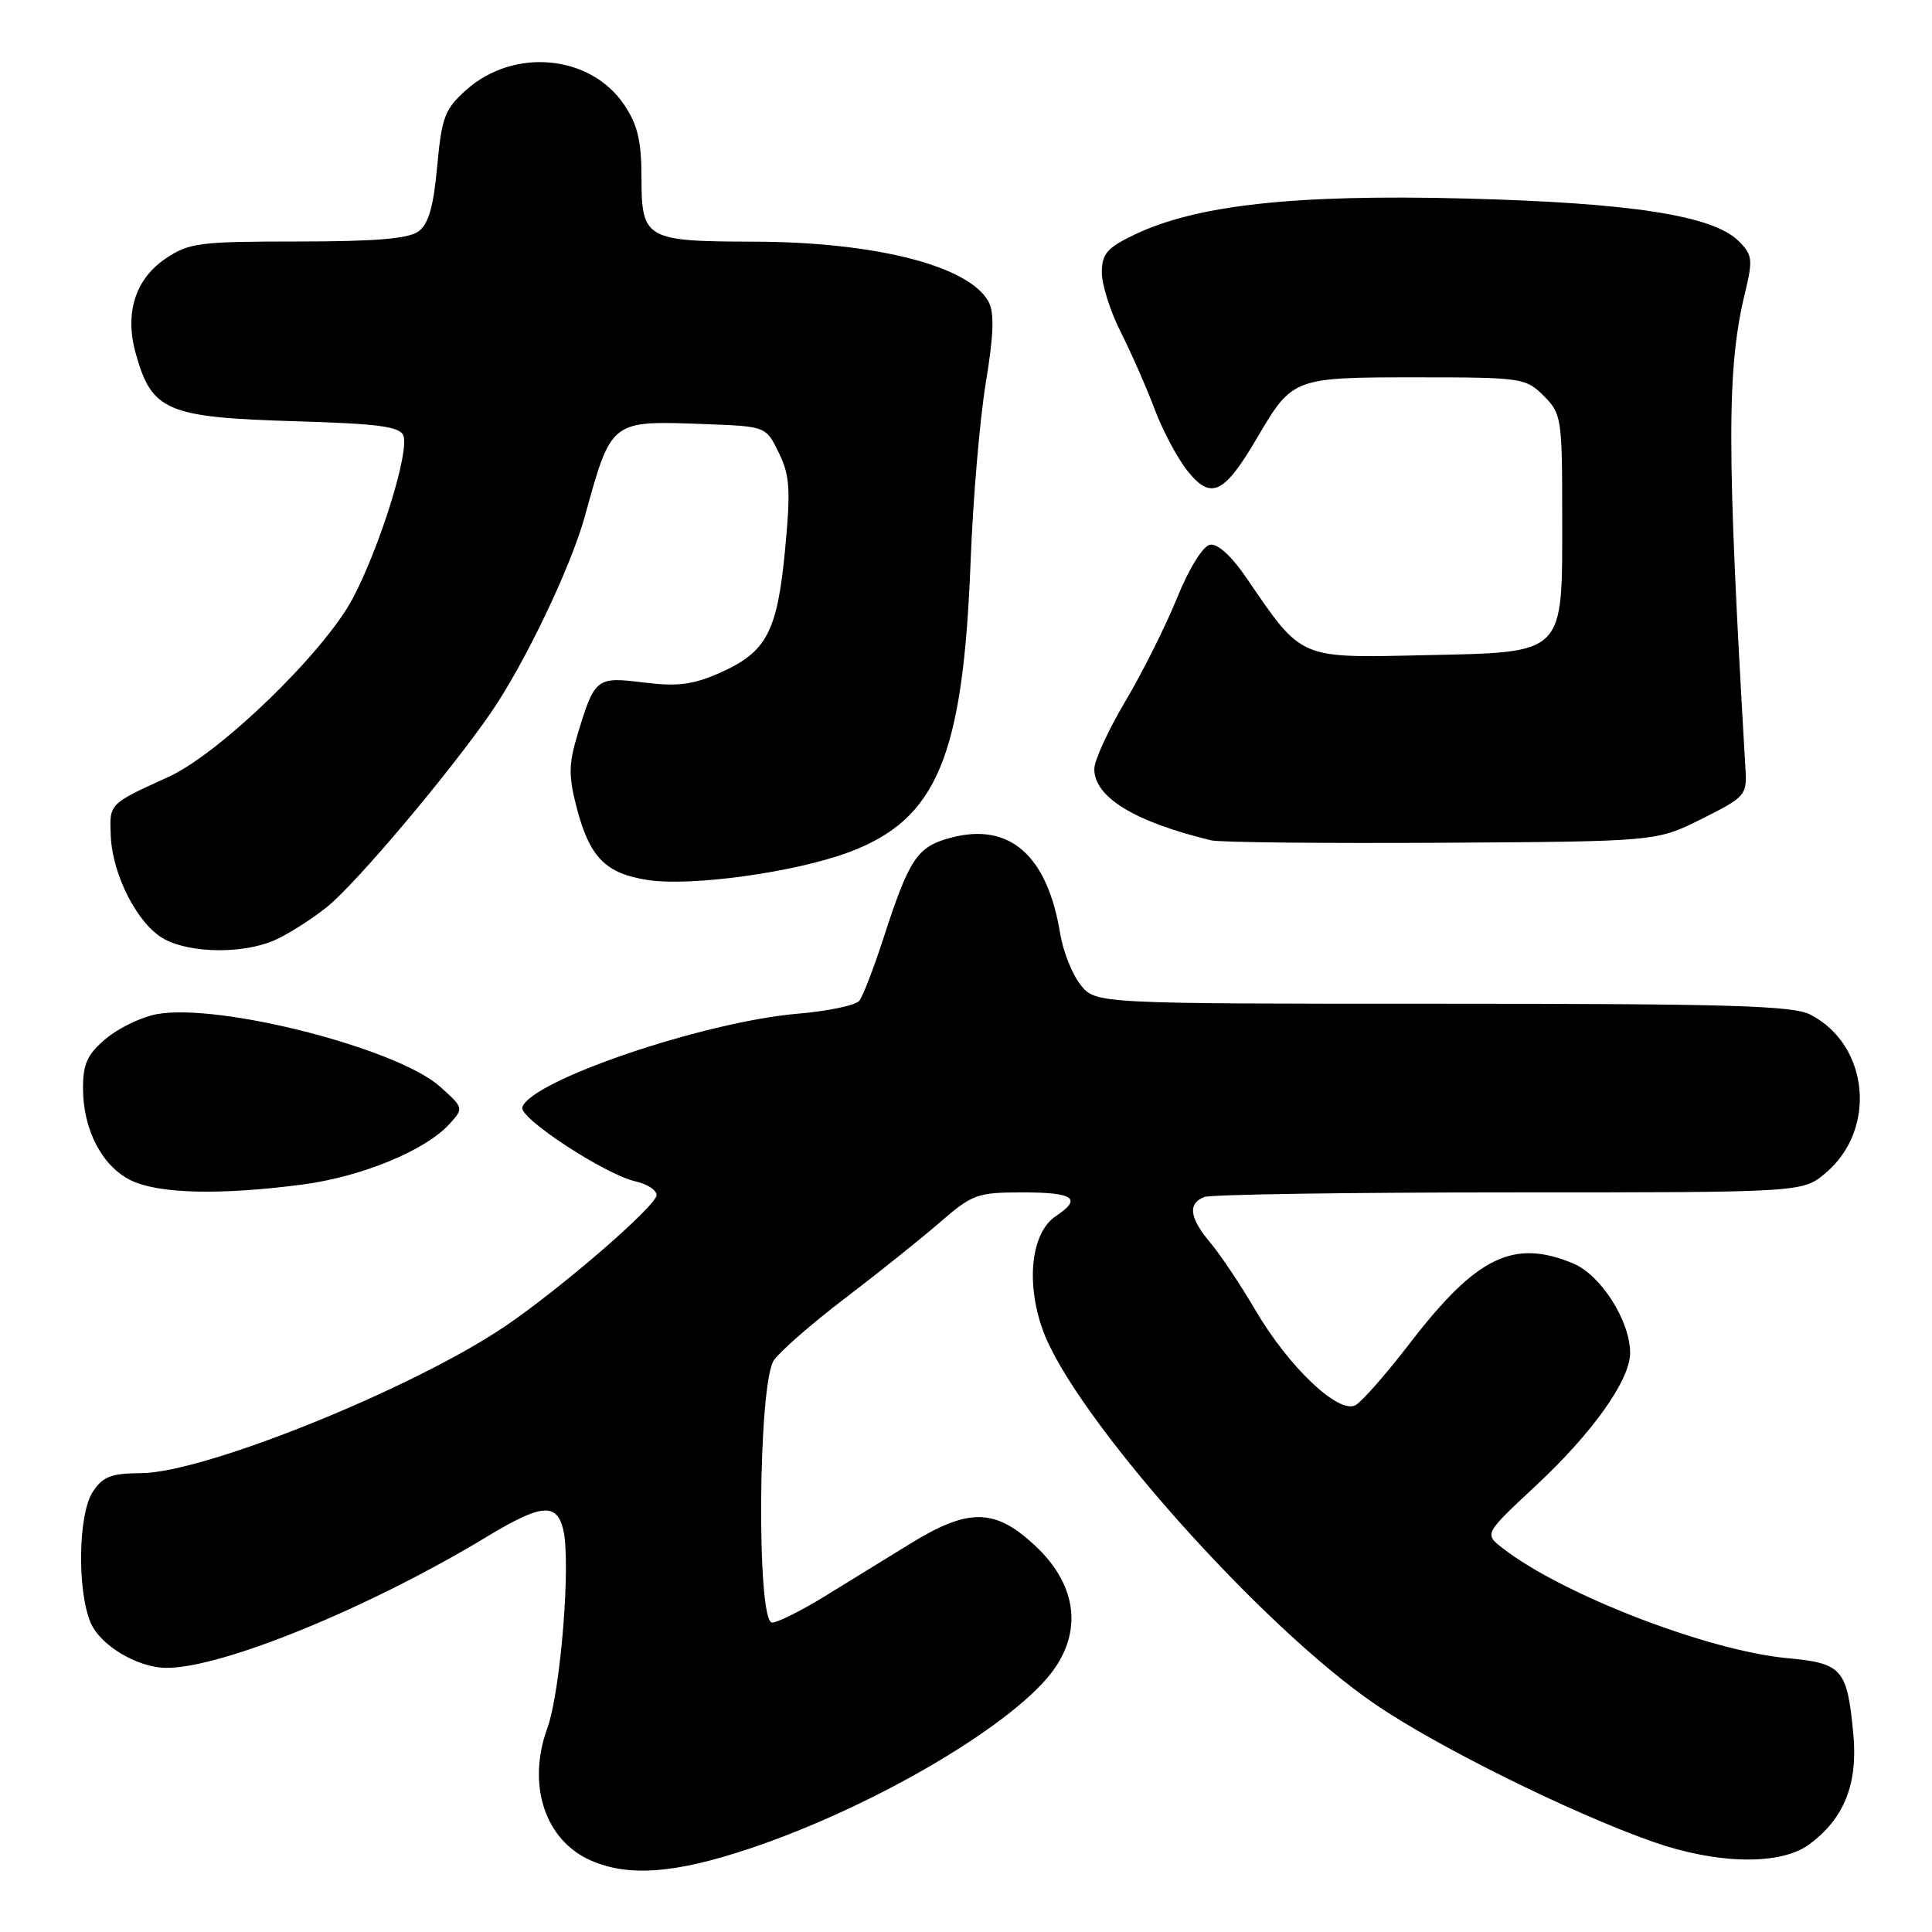 <?xml version="1.0" encoding="UTF-8" standalone="no"?>
<!DOCTYPE svg PUBLIC "-//W3C//DTD SVG 1.1//EN" "http://www.w3.org/Graphics/SVG/1.1/DTD/svg11.dtd" >
<svg xmlns="http://www.w3.org/2000/svg" xmlns:xlink="http://www.w3.org/1999/xlink" version="1.1" viewBox="0 0 256 256">
 <g >
 <path fill="currentColor"
d=" M 99.35 244.94 C 116.04 239.35 134.93 228.17 139.81 220.98 C 143.44 215.65 142.46 209.75 137.14 204.79 C 131.85 199.85 128.35 199.79 120.69 204.50 C 117.56 206.43 112.44 209.57 109.31 211.50 C 106.18 213.43 103.03 215.00 102.31 215.00 C 100.22 215.00 100.45 183.23 102.55 180.23 C 103.41 179.01 107.65 175.31 111.98 172.02 C 116.31 168.72 121.94 164.22 124.49 162.01 C 128.86 158.22 129.48 158.00 135.56 158.00 C 142.29 158.00 143.42 158.81 139.91 161.14 C 136.67 163.29 135.90 169.78 138.13 176.11 C 142.11 187.42 166.98 215.44 182.29 225.87 C 190.57 231.51 208.21 240.24 219.00 244.04 C 227.53 247.04 235.91 247.19 239.70 244.41 C 244.37 240.99 246.21 236.37 245.57 229.70 C 244.75 221.11 244.12 220.39 236.79 219.71 C 226.25 218.72 206.94 211.25 199.08 205.12 C 196.67 203.24 196.67 203.24 203.50 196.87 C 211.05 189.83 216.00 182.86 216.00 179.26 C 216.00 175.04 212.13 168.95 208.47 167.42 C 200.56 164.12 195.65 166.50 186.85 177.94 C 183.72 182.01 180.47 185.72 179.62 186.19 C 177.40 187.43 170.76 181.14 166.36 173.62 C 164.40 170.28 161.72 166.27 160.40 164.70 C 157.61 161.39 157.35 159.46 159.58 158.61 C 160.45 158.27 178.64 158.00 200.01 158.00 C 238.85 158.00 238.85 158.00 241.89 155.44 C 248.74 149.68 247.67 138.47 239.90 134.45 C 237.57 133.25 229.31 133.00 191.12 133.00 C 145.15 133.00 145.15 133.00 143.16 130.47 C 142.06 129.08 140.86 126.04 140.48 123.72 C 138.79 113.32 133.76 108.91 125.97 111.01 C 121.50 112.21 120.50 113.72 117.00 124.50 C 115.75 128.35 114.34 132.00 113.87 132.60 C 113.39 133.21 109.72 133.98 105.72 134.32 C 93.30 135.37 70.26 143.20 69.21 146.73 C 68.78 148.17 80.26 155.68 84.25 156.55 C 85.76 156.89 87.00 157.70 87.00 158.35 C 87.00 159.77 74.20 170.83 66.82 175.81 C 54.52 184.09 27.06 195.16 18.70 195.20 C 14.72 195.23 13.62 195.65 12.29 197.68 C 10.37 200.61 10.20 210.65 11.99 214.97 C 13.25 218.02 18.24 221.00 22.09 221.00 C 29.50 221.00 48.92 213.05 64.50 203.63 C 71.69 199.29 73.73 199.08 74.62 202.62 C 75.68 206.83 74.30 224.09 72.52 229.00 C 69.79 236.53 72.22 243.89 78.33 246.54 C 83.32 248.71 89.47 248.25 99.35 244.94 Z  M 40.00 156.97 C 47.89 155.94 56.38 152.45 59.58 148.91 C 61.46 146.84 61.44 146.79 58.29 143.97 C 52.60 138.89 28.93 132.85 20.73 134.39 C 18.71 134.77 15.70 136.23 14.03 137.63 C 11.58 139.69 11.00 140.95 11.00 144.19 C 11.00 149.67 13.51 154.51 17.32 156.39 C 20.97 158.18 29.02 158.39 40.00 156.97 Z  M 36.28 124.63 C 38.05 123.87 41.23 121.86 43.35 120.16 C 47.20 117.06 59.58 102.38 65.07 94.40 C 69.51 87.95 75.60 75.22 77.47 68.50 C 81.06 55.54 80.82 55.73 93.50 56.20 C 101.50 56.50 101.50 56.50 103.20 60.00 C 104.66 62.99 104.78 64.86 104.03 72.82 C 102.99 83.75 101.58 86.41 95.37 89.16 C 91.81 90.73 89.79 90.99 85.34 90.44 C 79.02 89.65 78.81 89.81 76.55 97.25 C 75.34 101.24 75.32 102.79 76.41 107.01 C 78.13 113.61 80.24 115.76 85.87 116.61 C 91.63 117.49 105.37 115.58 112.49 112.92 C 124.19 108.54 127.63 100.26 128.62 74.16 C 128.93 66.09 129.83 55.56 130.62 50.74 C 131.67 44.41 131.77 41.44 131.00 40.00 C 128.44 35.22 115.98 32.04 99.68 32.02 C 85.60 31.99 85.00 31.65 85.00 23.61 C 85.00 18.69 84.49 16.54 82.72 13.90 C 78.24 7.23 68.08 6.28 61.76 11.93 C 58.94 14.45 58.53 15.52 57.93 22.04 C 57.44 27.41 56.78 29.69 55.44 30.67 C 54.13 31.63 49.68 32.00 39.46 32.00 C 26.43 32.00 25.03 32.18 21.96 34.25 C 17.93 36.97 16.50 41.46 17.97 46.77 C 20.10 54.48 22.05 55.31 39.19 55.82 C 50.15 56.14 52.99 56.52 53.45 57.72 C 54.27 59.86 50.34 72.48 46.74 79.30 C 42.95 86.45 29.11 99.86 22.31 102.95 C 14.39 106.56 14.49 106.46 14.68 110.79 C 14.91 116.03 18.30 122.56 21.76 124.43 C 25.23 126.32 32.11 126.41 36.28 124.63 Z  M 225.50 108.50 C 231.23 105.64 231.49 105.34 231.29 102.00 C 228.79 59.44 228.78 48.87 231.24 38.72 C 232.28 34.41 232.20 33.76 230.41 31.97 C 227.00 28.55 216.16 26.87 194.00 26.30 C 171.48 25.73 158.45 27.17 150.25 31.13 C 146.68 32.85 146.00 33.65 146.00 36.12 C 146.00 37.74 147.13 41.29 148.51 44.01 C 149.88 46.73 151.91 51.33 153.00 54.23 C 154.09 57.13 156.08 60.85 157.43 62.50 C 160.50 66.28 162.22 65.44 166.59 57.99 C 171.26 50.04 171.37 50.00 187.74 50.00 C 201.64 50.00 202.17 50.08 204.55 52.45 C 206.91 54.82 207.00 55.41 207.00 68.34 C 207.00 87.02 207.62 86.40 188.59 86.82 C 172.07 87.19 172.56 87.41 165.22 76.66 C 163.17 73.66 161.34 71.98 160.32 72.18 C 159.38 72.37 157.54 75.34 155.96 79.25 C 154.45 82.97 151.37 89.12 149.11 92.93 C 146.85 96.74 145.00 100.77 145.00 101.89 C 145.00 105.64 150.34 108.90 160.50 111.35 C 161.60 111.62 175.32 111.76 191.00 111.67 C 219.50 111.50 219.50 111.50 225.50 108.50 Z "/>
</g>
</svg>